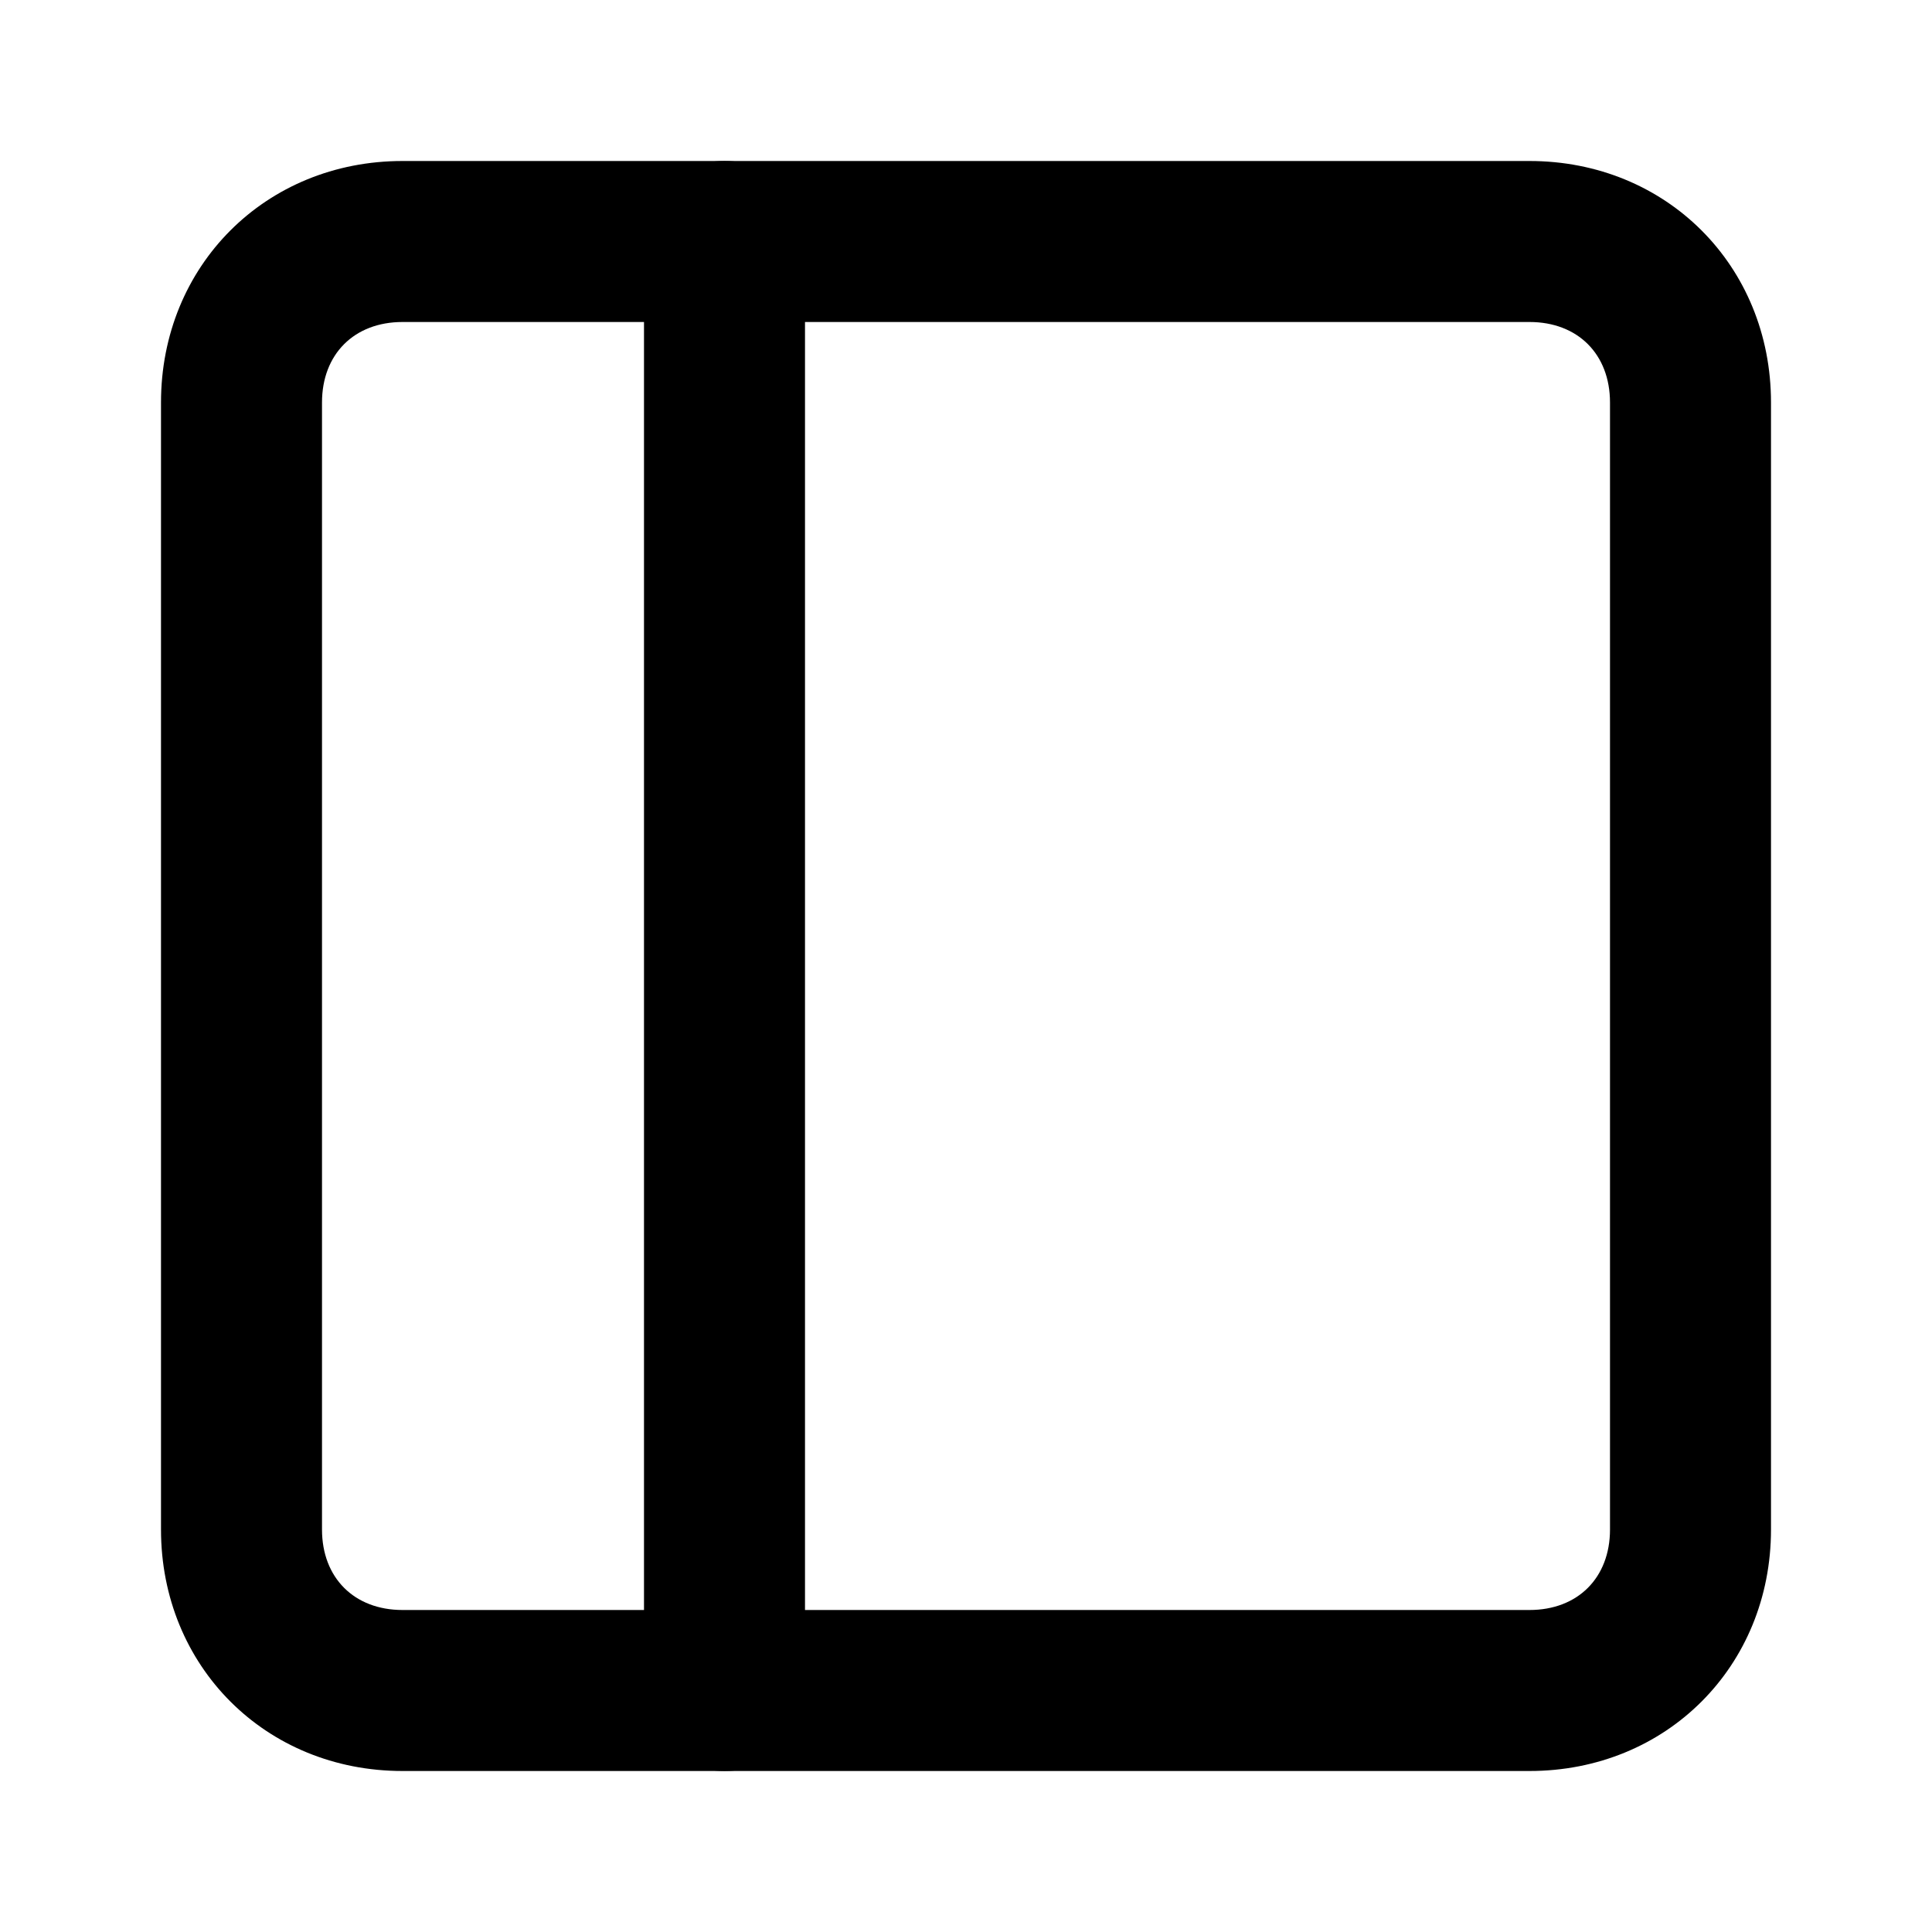 <?xml version="1.0" encoding="utf-8"?>
<!-- Generator: Adobe Illustrator 21.1.0, SVG Export Plug-In . SVG Version: 6.00 Build 0)  -->
<svg version="1.1" id="Слой_1" xmlns="http://www.w3.org/2000/svg" xmlns:xlink="http://www.w3.org/1999/xlink" x="0px" y="0px"
	 viewBox="0 0 24 24" style="enable-background:new 0 0 24 24;" xml:space="preserve">
<g>
	<path d="M19,22H5c-1.7,0-3-1.3-3-3V5c0-1.7,1.3-3,3-3h14c1.7,0,3,1.3,3,3v14C22,20.7,20.7,22,19,22z M5,4C4.4,4,4,4.4,4,5v14
		c0,0.6,0.4,1,1,1h14c0.6,0,1-0.4,1-1V5c0-0.6-0.4-1-1-1H5z"/>
</g>
<g>
	<path d="M9,22c-0.6,0-1-0.4-1-1V3c0-0.6,0.4-1,1-1s1,0.4,1,1v18C10,21.6,9.6,22,9,22z"/>
</g>
</svg>

